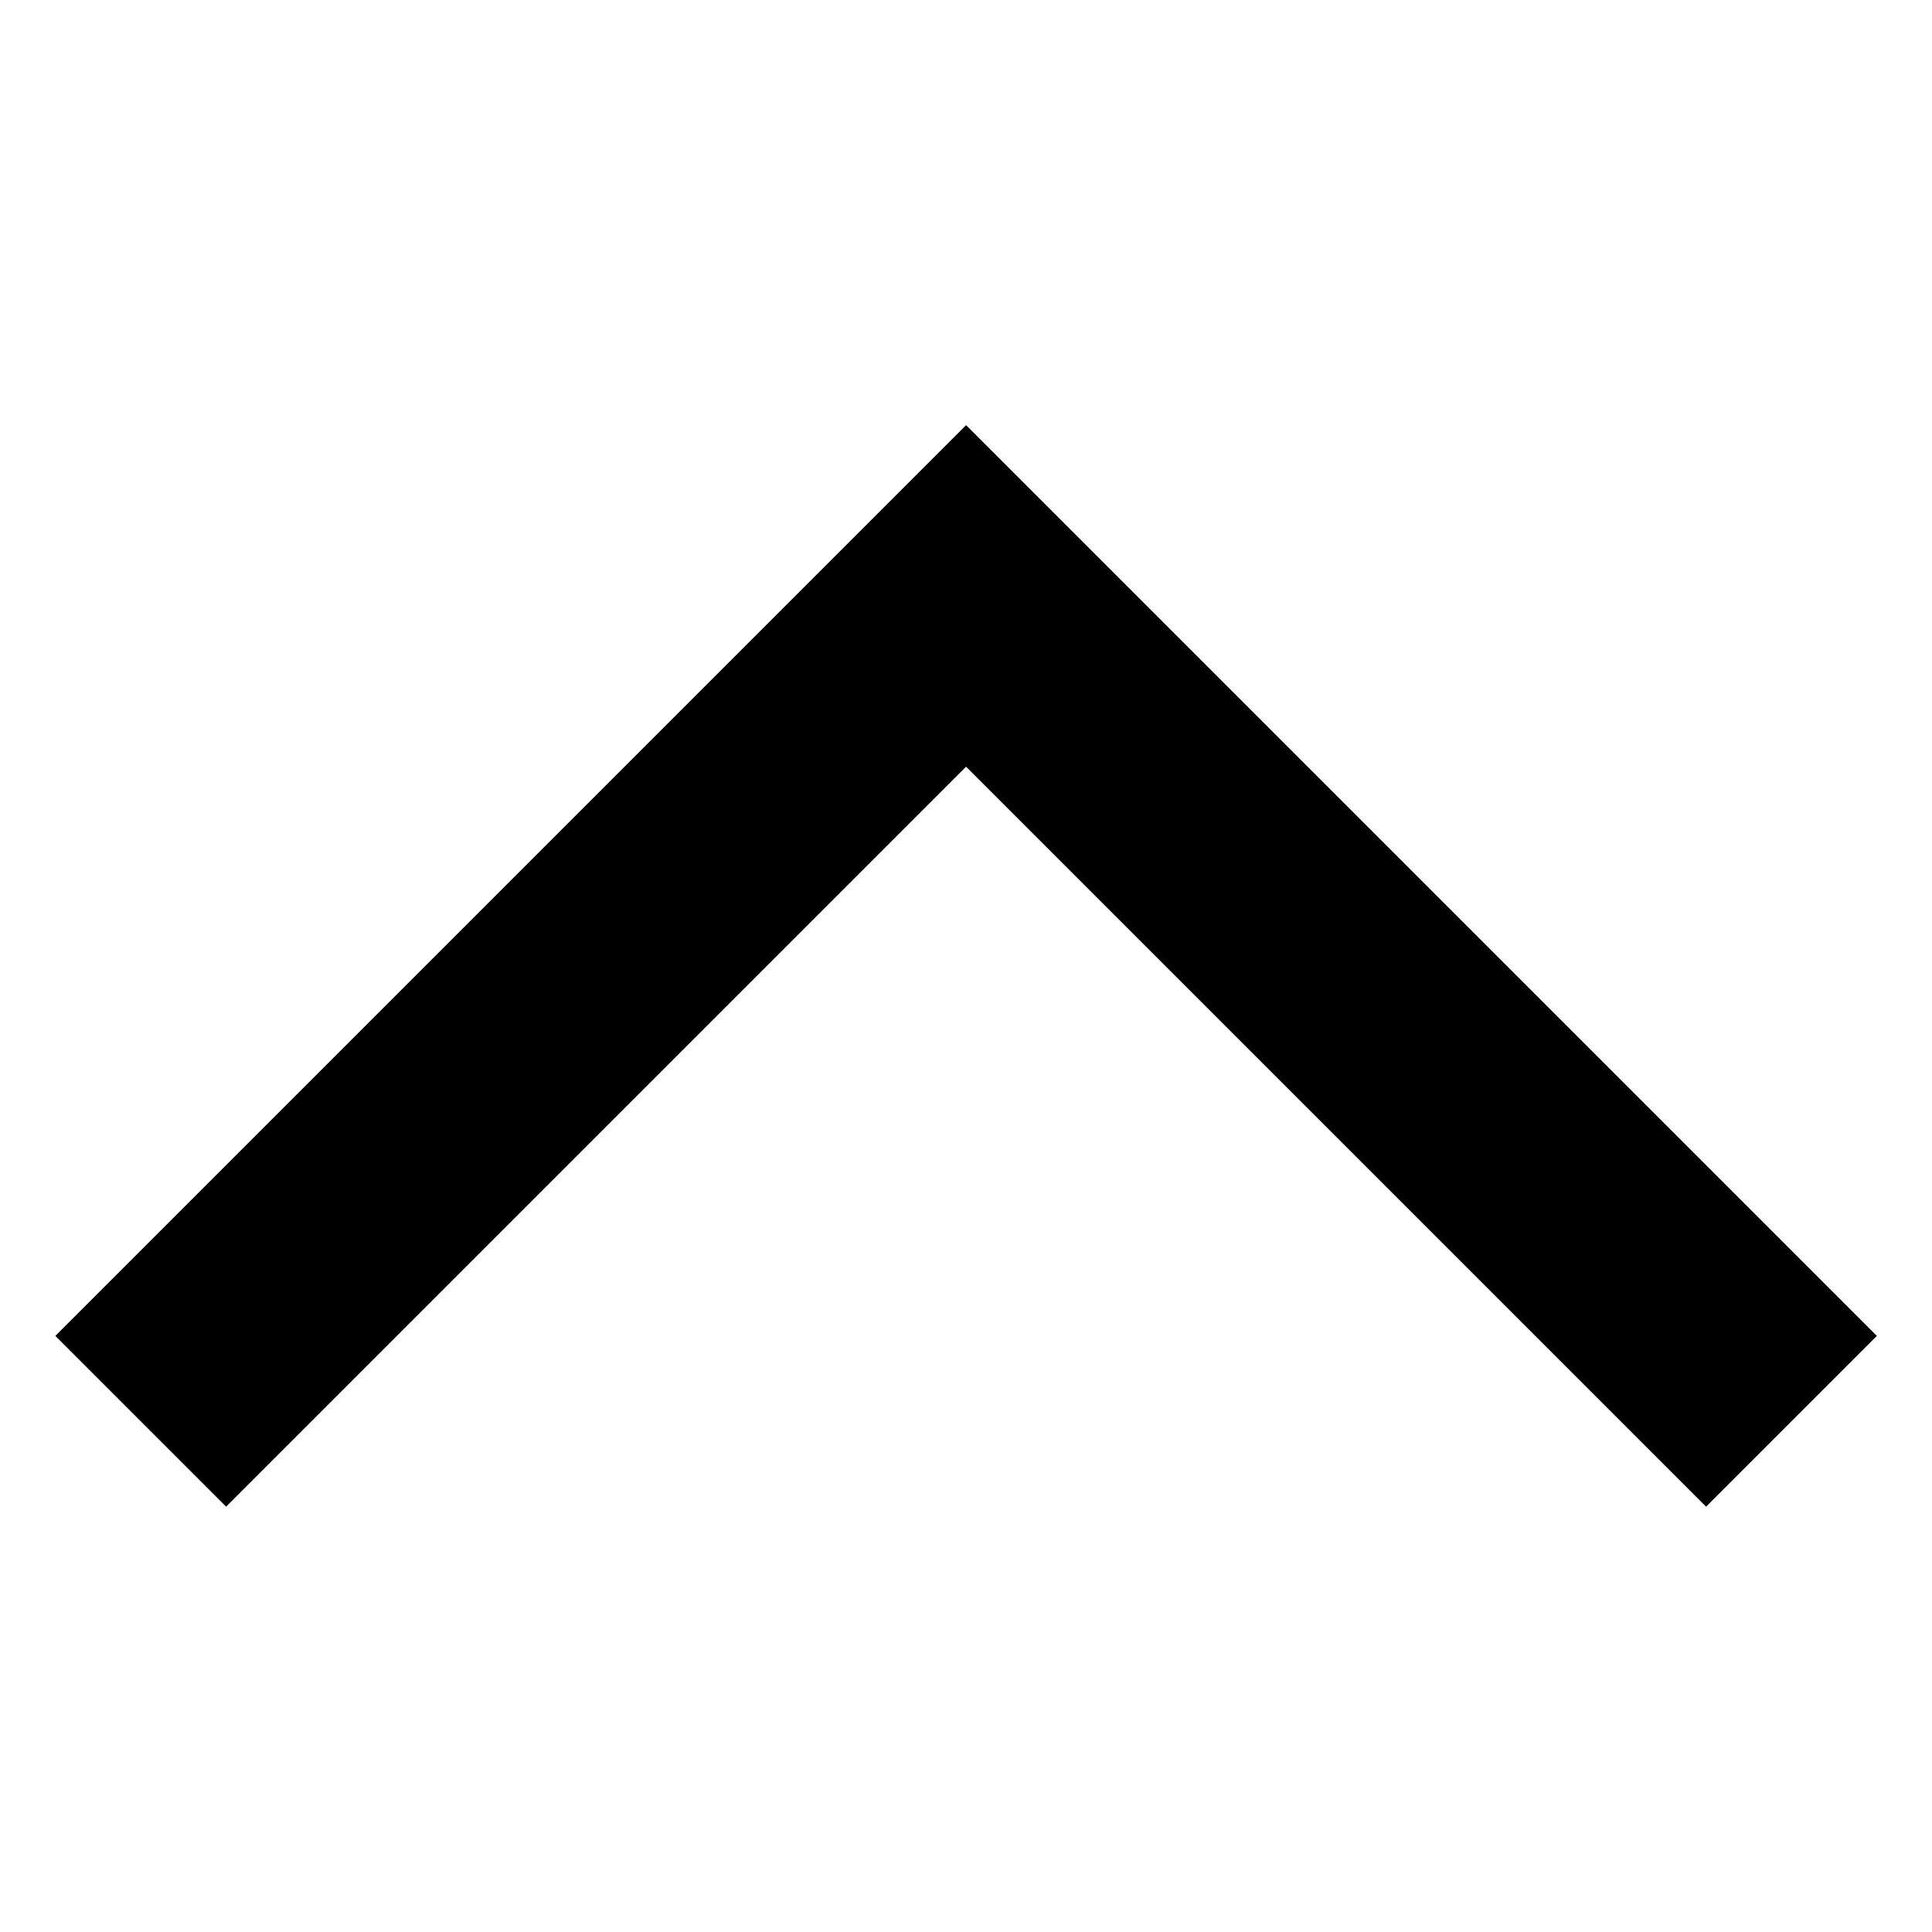 <?xml version="1.0" encoding="UTF-8" standalone="no"?>
<svg width="768px" height="768px" viewBox="0 0 768 768" version="1.1" xmlns="http://www.w3.org/2000/svg" xmlns:xlink="http://www.w3.org/1999/xlink" xmlns:sketch="http://www.bohemiancoding.com/sketch/ns">
    <!-- Generator: bin/sketchtool 1.3 (252) - http://www.bohemiancoding.com/sketch -->
    <title>up-arrow</title>
    <desc>Created with bin/sketchtool.</desc>
    <defs></defs>
    <g id="Page-1" stroke="none" stroke-width="1" fill="none" fill-rule="evenodd" sketch:type="MSPage">
        <g id="up-arrow" sketch:type="MSArtboardGroup" fill="#000000">
            <path d="M89.882,598.921 L22,531.039 L384.039,169 L746.077,531.039 L678.195,598.921 L384.039,304.765 L89.882,598.921 L89.882,598.921 Z" id="Rectangle-17" sketch:type="MSShapeGroup"></path>
        </g>
    </g>
</svg>
